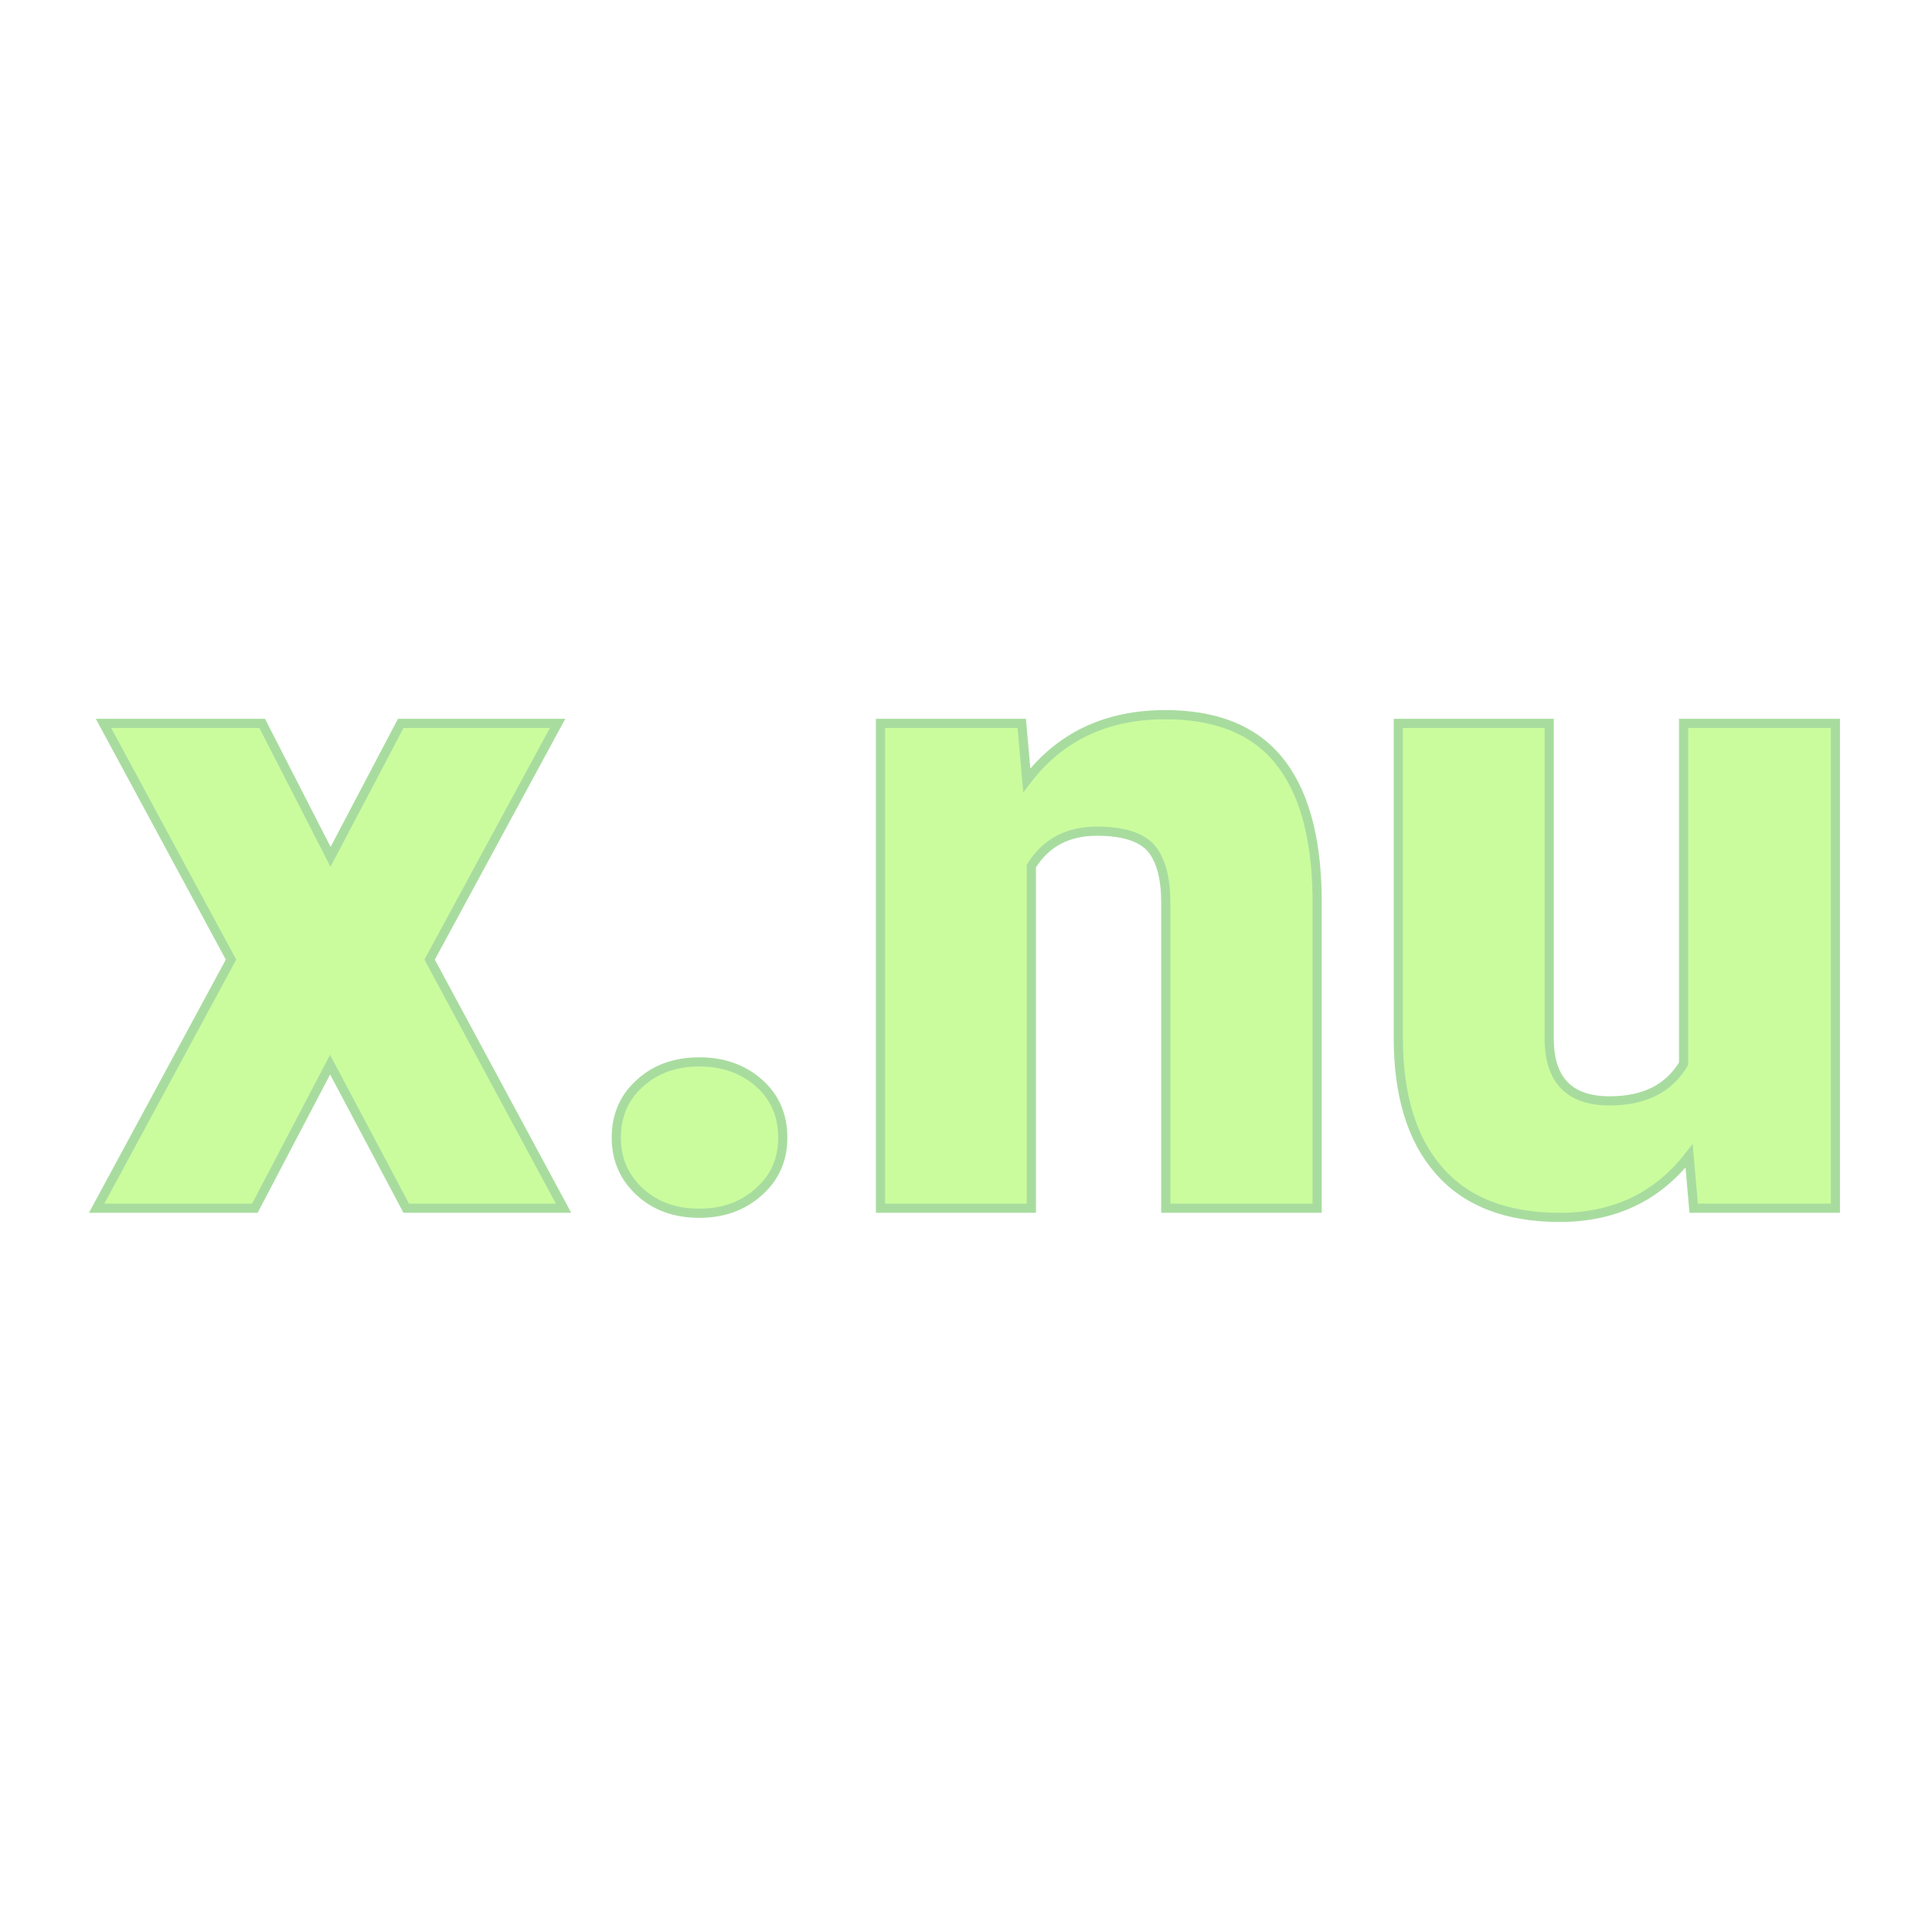 <svg xmlns="http://www.w3.org/2000/svg" version="1.1" xmlns:xlink="http://www.w3.org/1999/xlink" width="200" height="200"><svg xmlns="http://www.w3.org/2000/svg" version="1.1" xmlns:xlink="http://www.w3.org/1999/xlink" viewBox="0 0 200 200"><rect width="200" height="200" fill="url('#gradient')"></rect><defs><linearGradient id="SvgjsLinearGradient1001" gradientTransform="rotate(45 0.5 0.5)"><stop offset="0%" stop-color="#353664"></stop><stop offset="100%" stop-color="#211c36"></stop></linearGradient></defs><g><g fill="#cafc9d" transform="matrix(4.748,0,0,4.748,9.481,125.073)" stroke="#a8dc9f" stroke-width="0.2"><path d="M3.72-10.57L5.21-7.66L6.74-10.57L10.16-10.57L7.37-5.42L10.29 0L6.86 0L5.20-3.13L3.56 0L0.11 0L3.04-5.42L0.26-10.57L3.72-10.57ZM13.25-3.19L13.25-3.19Q14.03-3.19 14.55-2.73Q15.07-2.27 15.07-1.54Q15.07-0.82 14.55-0.36Q14.03 0.11 13.25 0.11L13.25 0.11Q12.46 0.11 11.95-0.36Q11.44-0.83 11.44-1.54Q11.44-2.26 11.95-2.72Q12.46-3.19 13.25-3.19ZM17.20-10.57L20.28-10.57L20.39-9.33Q21.48-10.76 23.41-10.76L23.41-10.76Q25.06-10.76 25.87-9.78Q26.69-8.79 26.72-6.81L26.72-6.81L26.72 0L23.42 0L23.42-6.67Q23.42-7.47 23.10-7.85Q22.77-8.22 21.92-8.22L21.92-8.22Q20.96-8.22 20.49-7.46L20.49-7.46L20.49 0L17.20 0L17.20-10.57ZM34.93 0L34.83-1.14Q33.79 0.20 32.01 0.20L32.01 0.20Q30.27 0.20 29.38-0.82Q28.49-1.83 28.49-3.72L28.49-3.72L28.49-10.57L31.78-10.57L31.78-3.70Q31.78-2.34 33.10-2.34L33.10-2.34Q34.23-2.34 34.71-3.15L34.71-3.15L34.71-10.57L38.02-10.57L38.02 0L34.93 0Z"></path></g></g></svg><style>@media (prefers-color-scheme: light) { :root { filter: none; } }
@media (prefers-color-scheme: dark) { :root { filter: none; } }
</style></svg>